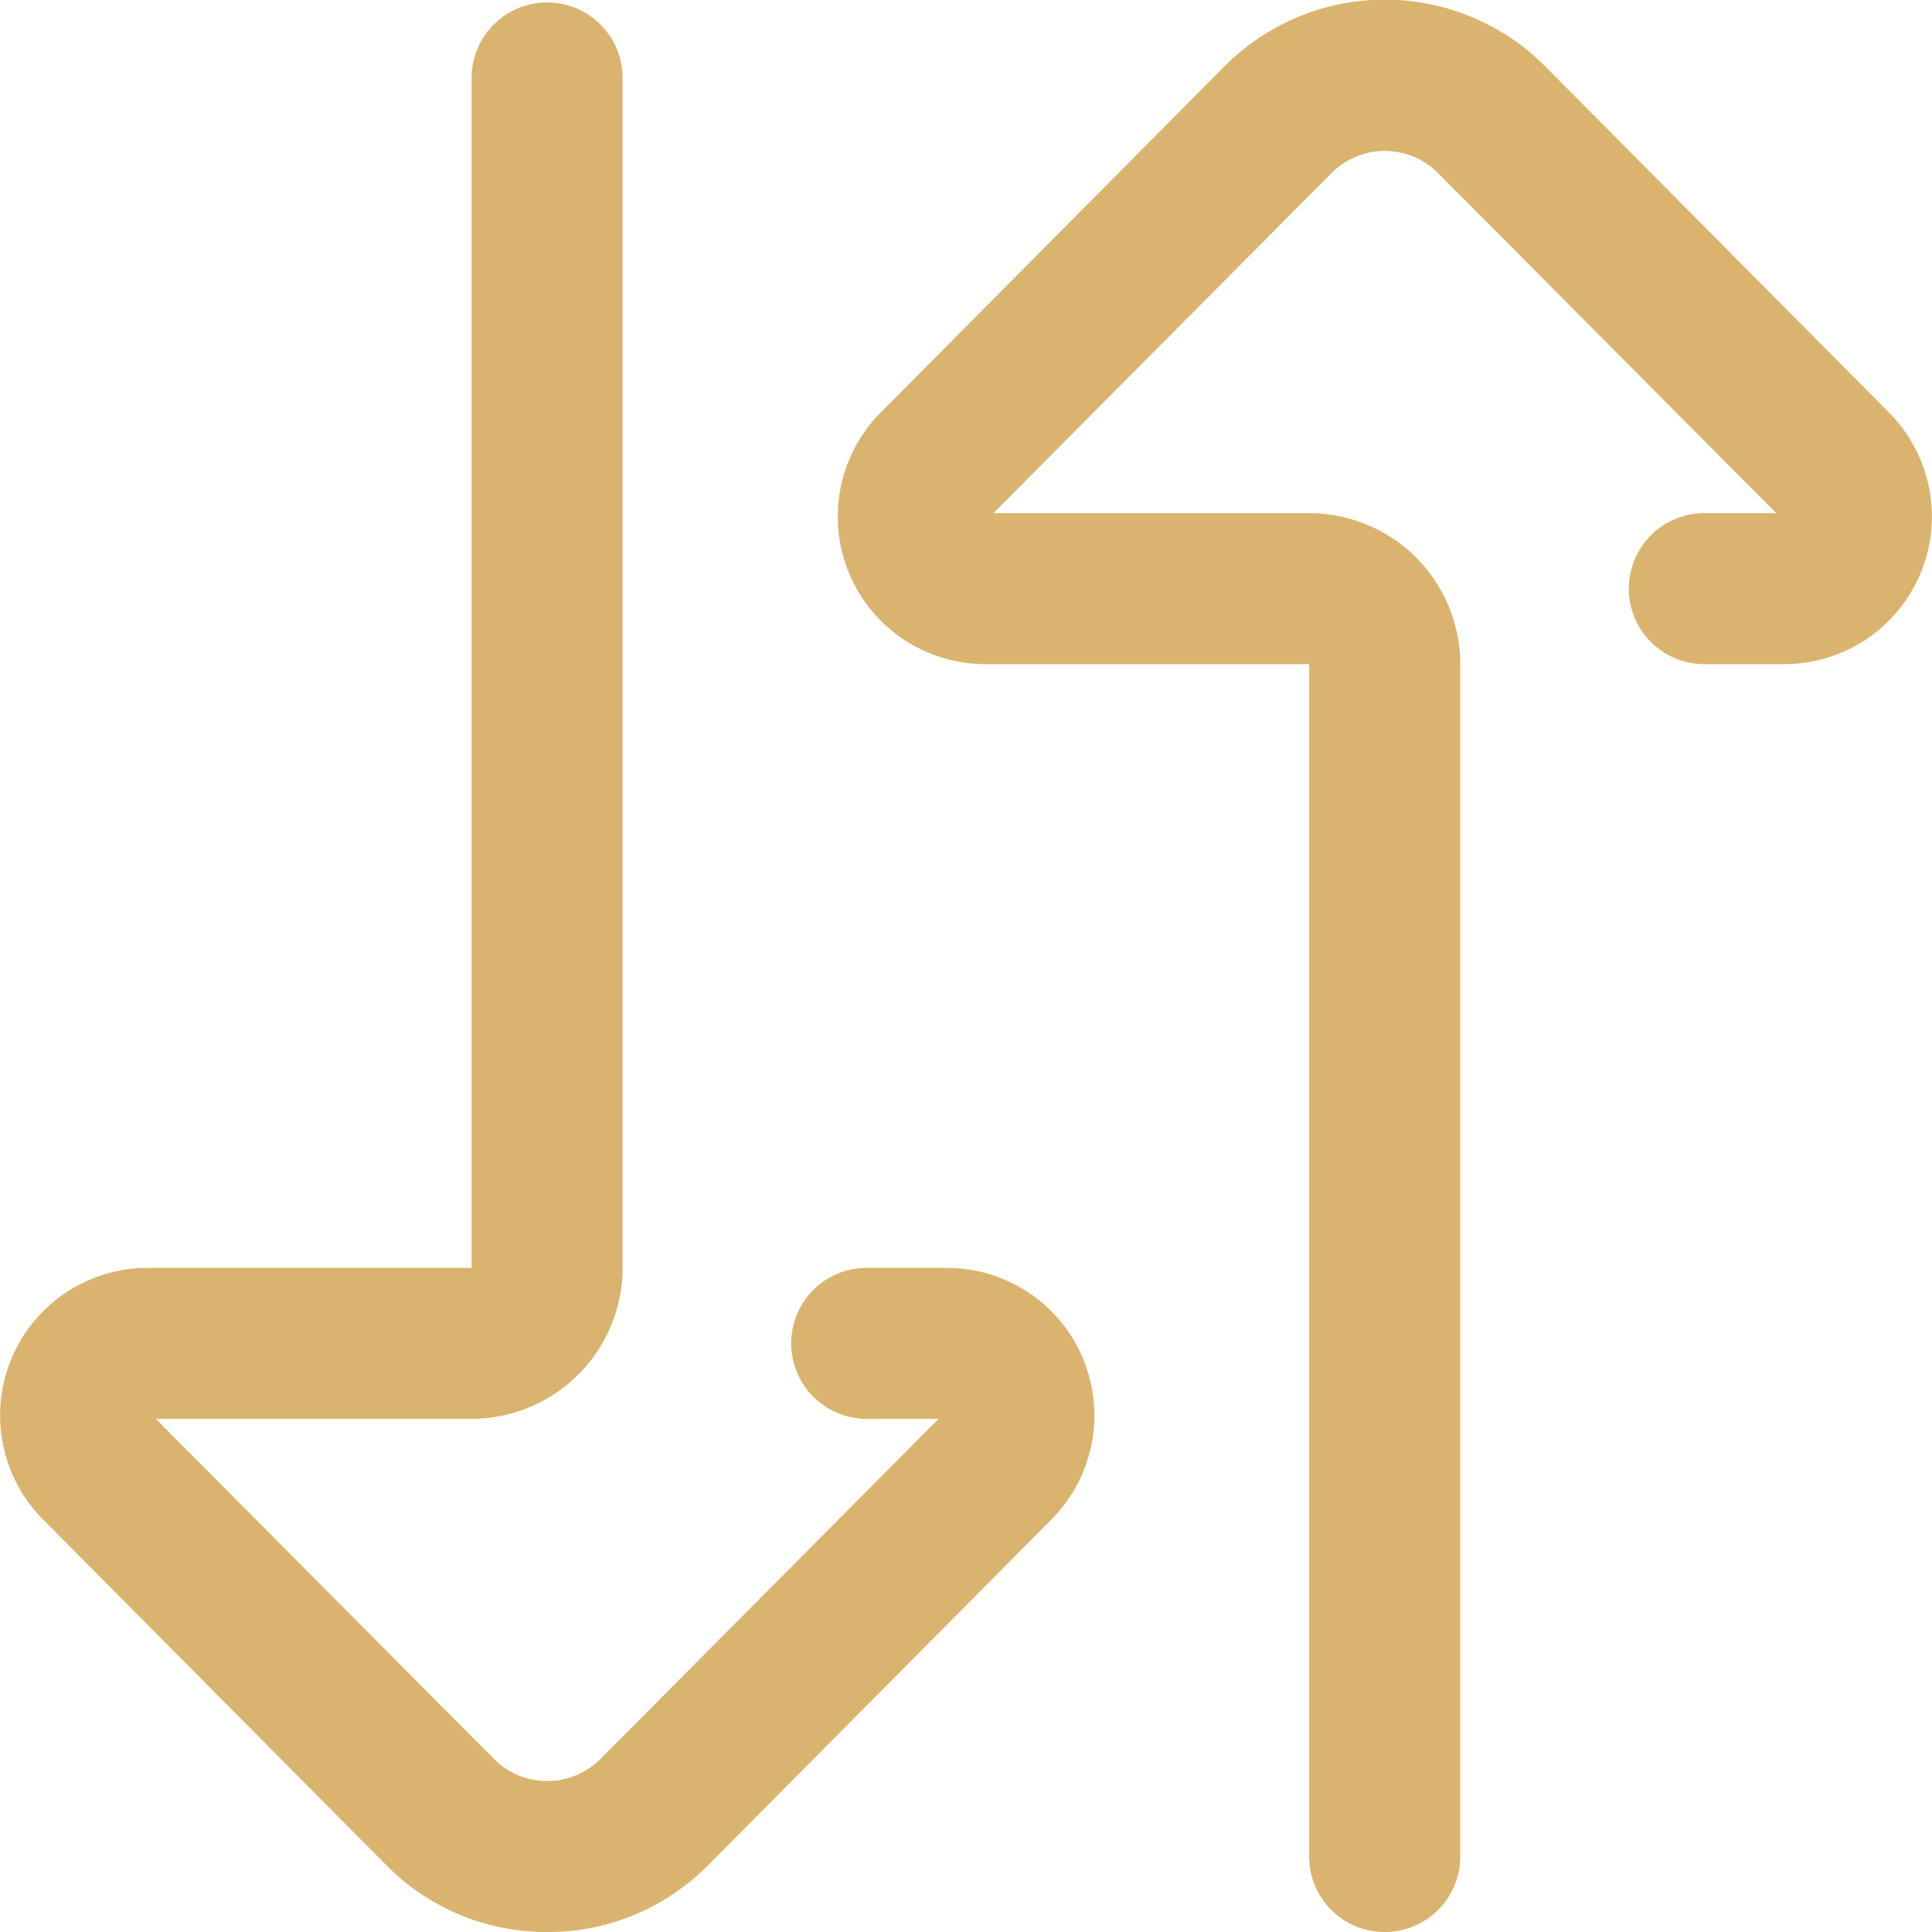 <svg xmlns="http://www.w3.org/2000/svg" xmlns:xlink="http://www.w3.org/1999/xlink" width="24" height="24" viewBox="0 0 24 24">
  <defs>
    <clipPath id="clip-path">
      <rect id="Rectangle_809" data-name="Rectangle 809" width="24" height="24" transform="translate(89 151)" fill="#dab46e"/>
    </clipPath>
  </defs>
  <g id="Mask_Group_78" data-name="Mask Group 78" transform="translate(-89 -151)" clip-path="url(#clip-path)">
    <g id="sort" transform="translate(89 151)">
      <path id="Path_1967" data-name="Path 1967" d="M17.2,24a.937.937,0,0,1-.937-.937V8.25H12.235a1.833,1.833,0,0,1-1.294-3.126l4.27-4.3a2.809,2.809,0,0,1,3.984,0l4.27,4.3A1.833,1.833,0,0,1,22.171,8.25H21.141a.938.938,0,0,1,0-1.875h.924l-4.2-4.224a.934.934,0,0,0-1.325,0l-4.2,4.224h3.924A1.877,1.877,0,0,1,18.14,8.25V23.063A.938.938,0,0,1,17.2,24Zm0,0" fill="#dab46e"/>
      <path id="Path_1968" data-name="Path 1968" d="M6.8,24A2.79,2.79,0,0,1,4.8,23.171l-4.27-4.3A1.833,1.833,0,0,1,1.828,15.75H5.859V.938a.938.938,0,0,1,1.875,0V15.75a1.877,1.877,0,0,1-1.875,1.875H1.935l4.2,4.224a.934.934,0,0,0,1.325,0l4.2-4.224h-.924a.938.938,0,0,1,0-1.875h1.031a1.833,1.833,0,0,1,1.294,3.126l-4.27,4.3A2.79,2.79,0,0,1,6.8,24Zm0,0" fill="#dab46e"/>
    </g>
  </g>
</svg>
